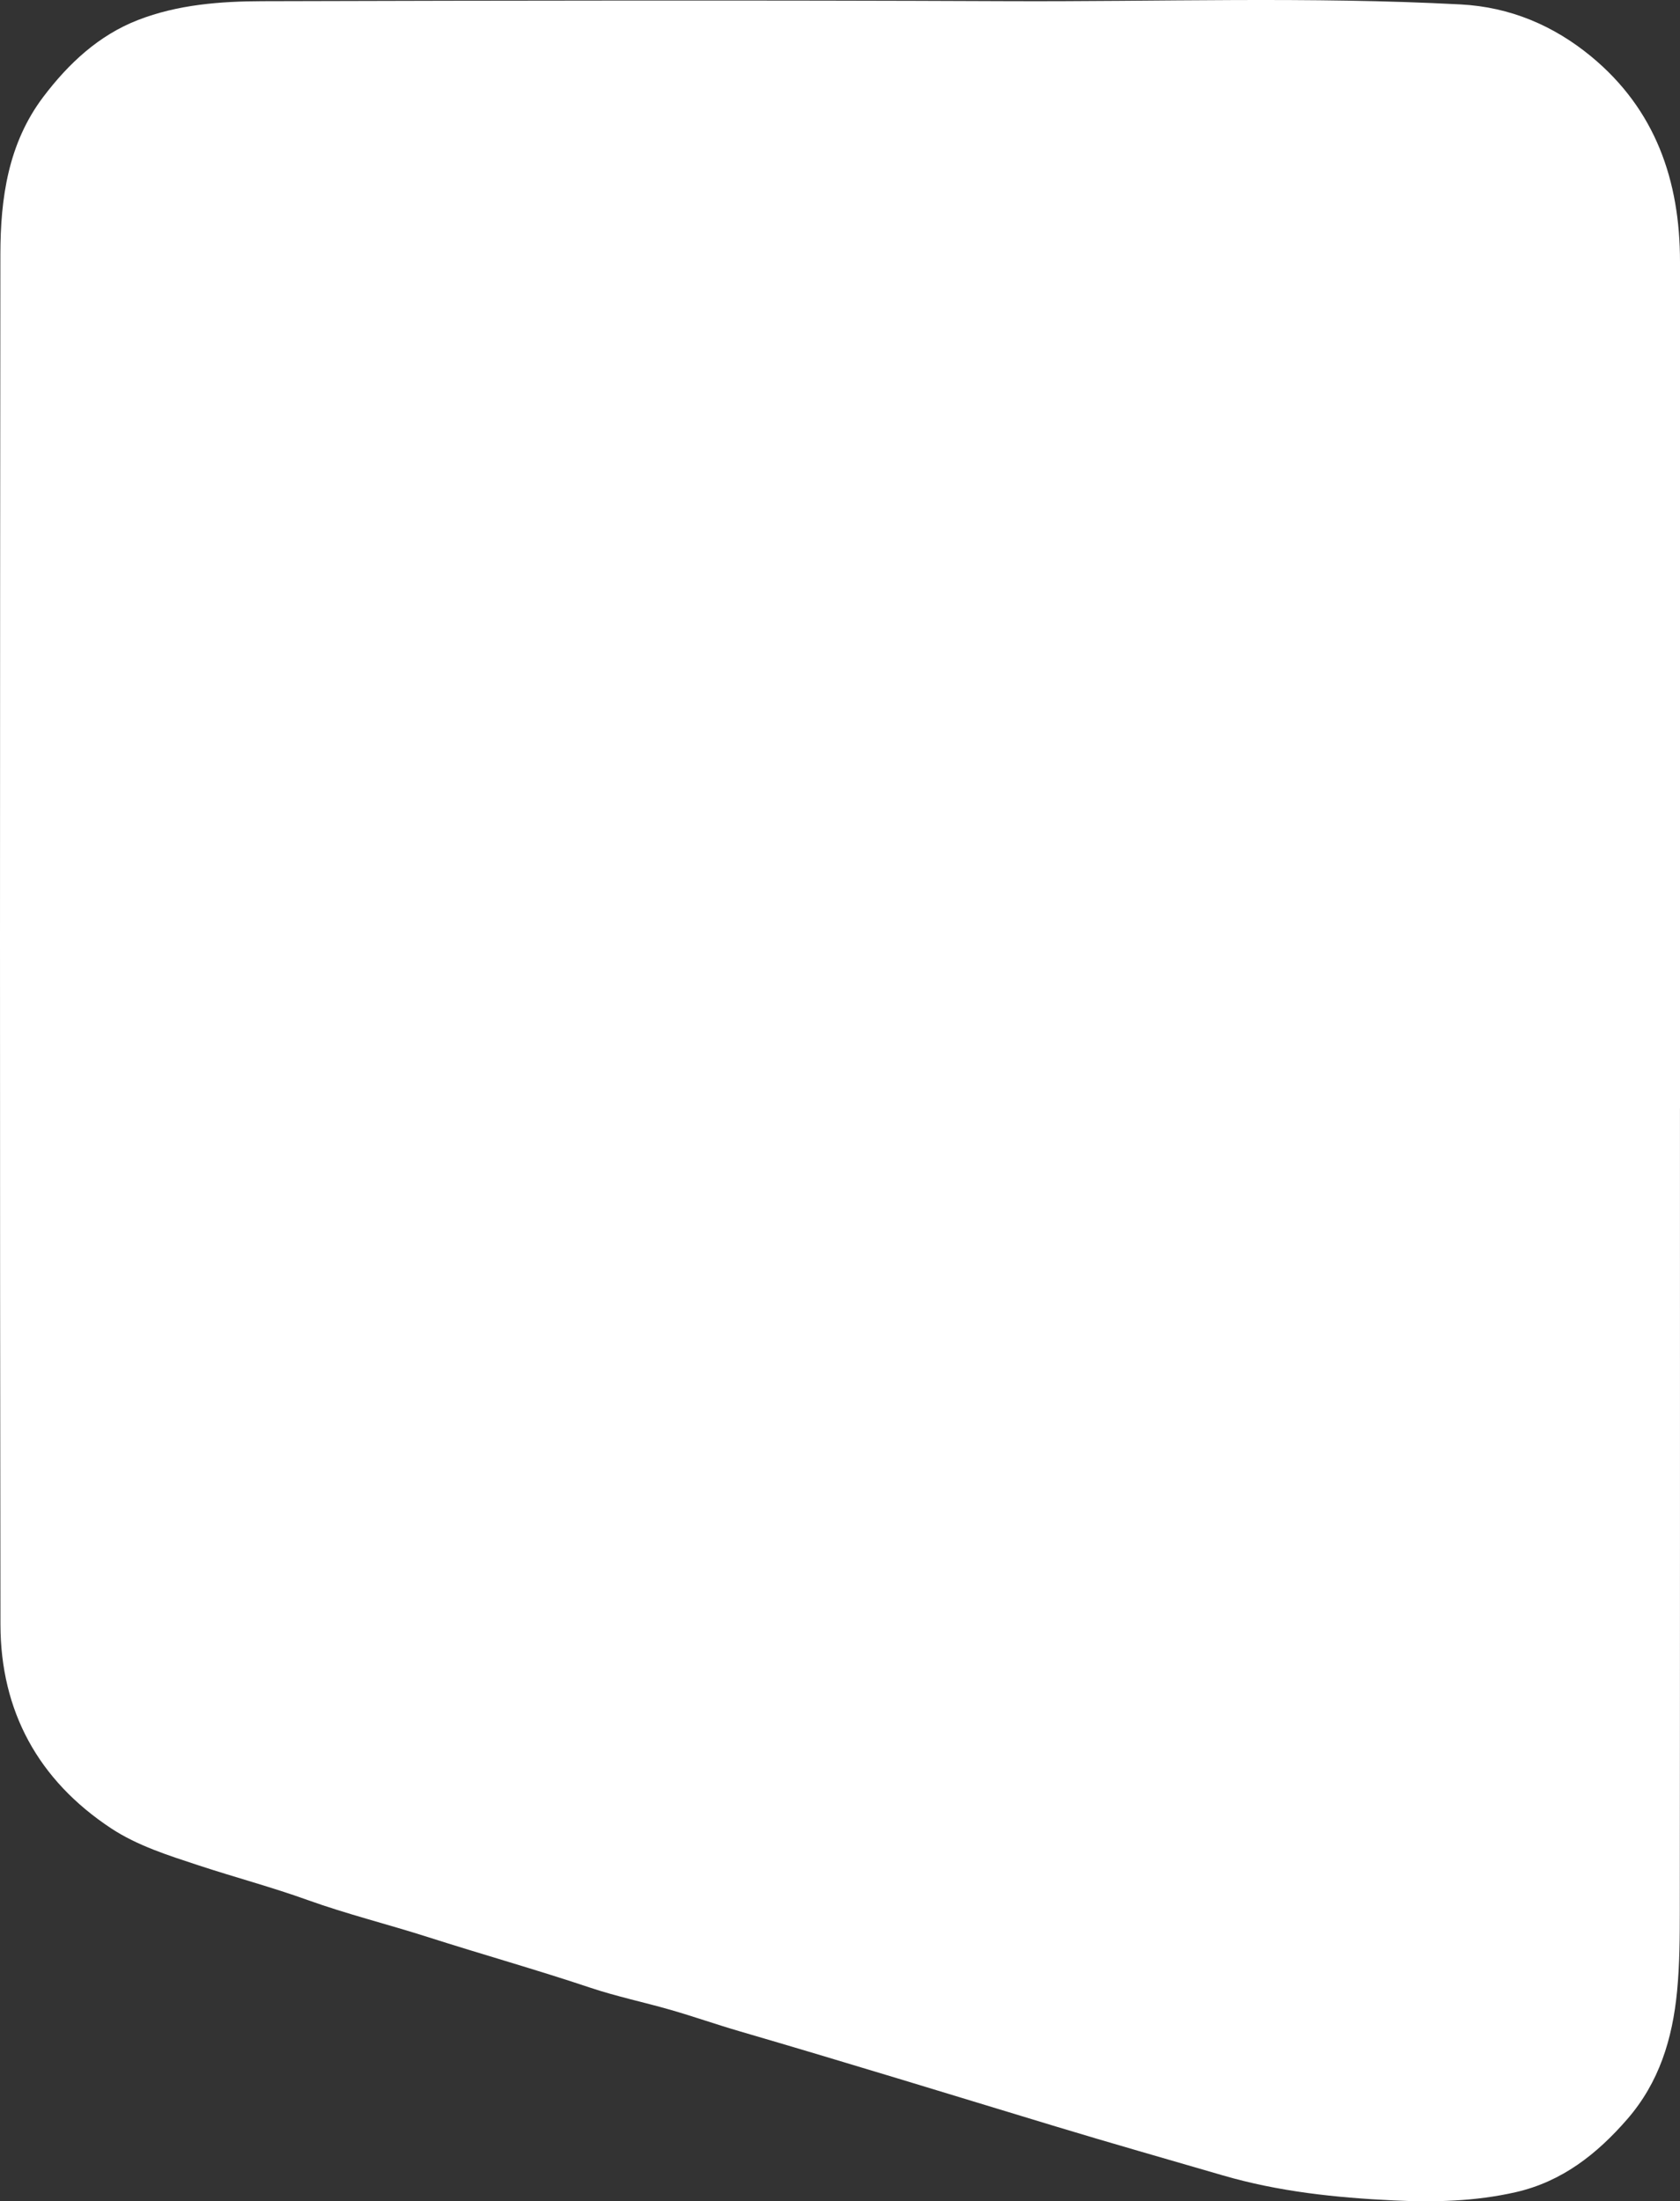 <svg width="187" height="245" viewBox="0 0 187 245" fill="none" xmlns="http://www.w3.org/2000/svg">
<rect x="0" y="0" width="187" height="245" fill="#333333" stroke="none"/>
<path d="M187 123.378C187 91.963 186.996 60.547 187 29.131C187 20.093 184.26 12.183 177.117 6.289C172.948 2.853 168.11 0.784 162.59 0.493C145.783 -0.394 128.967 0.201 112.151 0.129C84.506 0.011 56.865 0.056 29.221 0.133C24.529 0.145 19.792 0.505 15.356 2.229C10.968 3.938 7.628 7.075 4.831 10.766C0.902 15.956 0.05 22.072 0.042 28.302C-0.007 79.135 -0.023 129.964 0.05 180.797C0.062 190.455 4.275 198.15 12.364 203.49C15.315 205.437 18.765 206.513 22.146 207.627C26.164 208.95 30.252 210.035 34.242 211.472C38.637 213.051 43.195 214.176 47.648 215.601C53.643 217.52 59.699 219.22 65.669 221.219C68.579 222.195 71.627 222.834 74.599 223.684C77.168 224.421 79.684 225.308 82.245 226.057C94.032 229.493 105.766 233.112 117.517 236.674C123.69 238.544 129.9 240.309 136.094 242.114C142.341 243.936 148.668 244.596 155.122 244.908C159.712 245.126 164.214 245.009 168.695 243.993C173.862 242.819 177.754 239.746 181.127 235.865C184.678 231.776 186.16 226.951 186.675 221.62C186.968 218.588 186.976 215.581 186.98 212.561C187.008 182.829 186.996 153.102 186.996 123.37L187 123.378Z" fill="white"/>
</svg>
